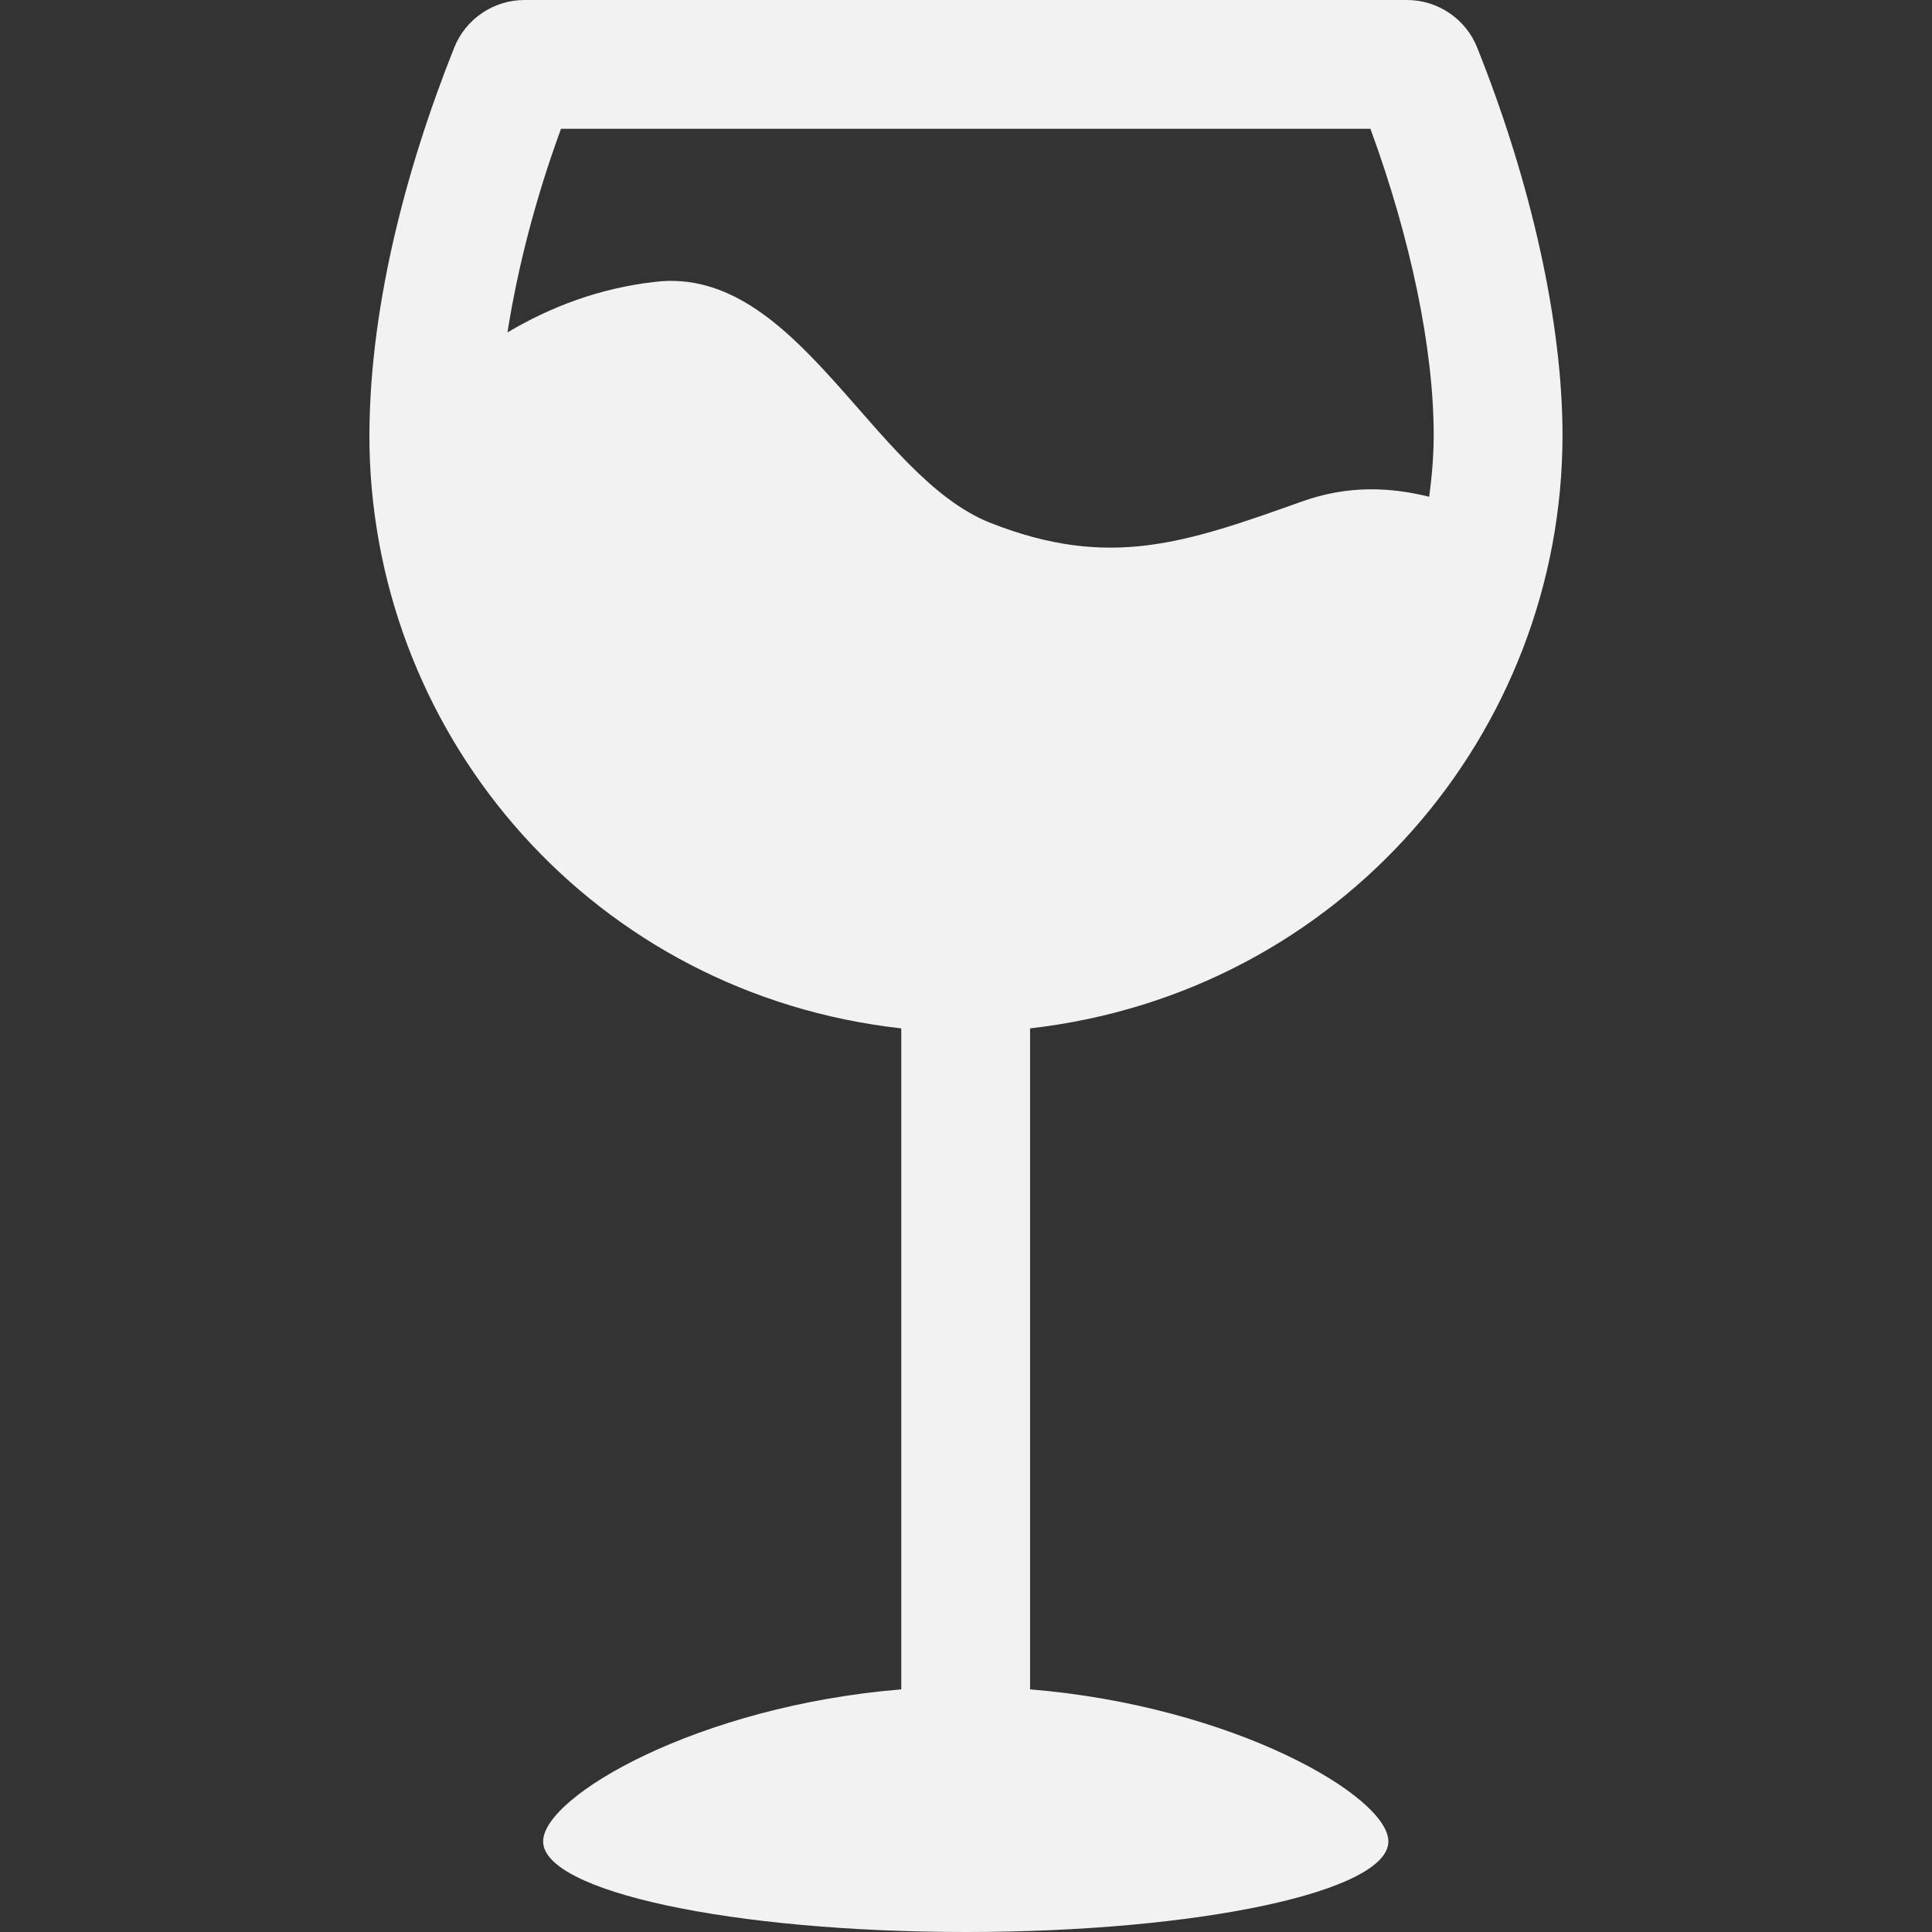 <svg width="24" height="24" viewBox="0 0 24 24" fill="none" xmlns="http://www.w3.org/2000/svg">
<rect x="0" y="0" width="24" height="24" fill="#333333" stroke="none"/>
<path d="M12.796 20.986V12.775C16.661 12.333 19.41 9.097 19.41 5.406C19.41 4.011 19.023 2.275 18.351 0.593C18.209 0.235 17.862 0 17.477 0H6.516C6.131 0 5.784 0.235 5.642 0.593C5.035 2.112 4.564 3.902 4.59 5.555C4.59 5.556 4.59 5.558 4.59 5.559C4.665 9.2 7.392 12.35 11.196 12.775V20.986C8.677 21.192 6.747 22.312 6.747 22.875C6.747 23.497 9.097 24 11.997 24C14.896 24 17.247 23.497 17.247 22.875C17.247 22.312 15.315 21.192 12.796 20.986ZM6.969 1.6H17.024C17.526 2.969 17.81 4.337 17.81 5.406C17.81 5.666 17.787 5.92 17.754 6.171C17.254 6.047 16.735 6.03 16.179 6.228C14.726 6.745 13.785 7.077 12.307 6.497C10.837 5.92 9.909 3.301 8.147 3.5C7.447 3.579 6.846 3.809 6.304 4.129C6.429 3.335 6.649 2.473 6.969 1.6Z" fill="#F2F2F2"/>
</svg>

